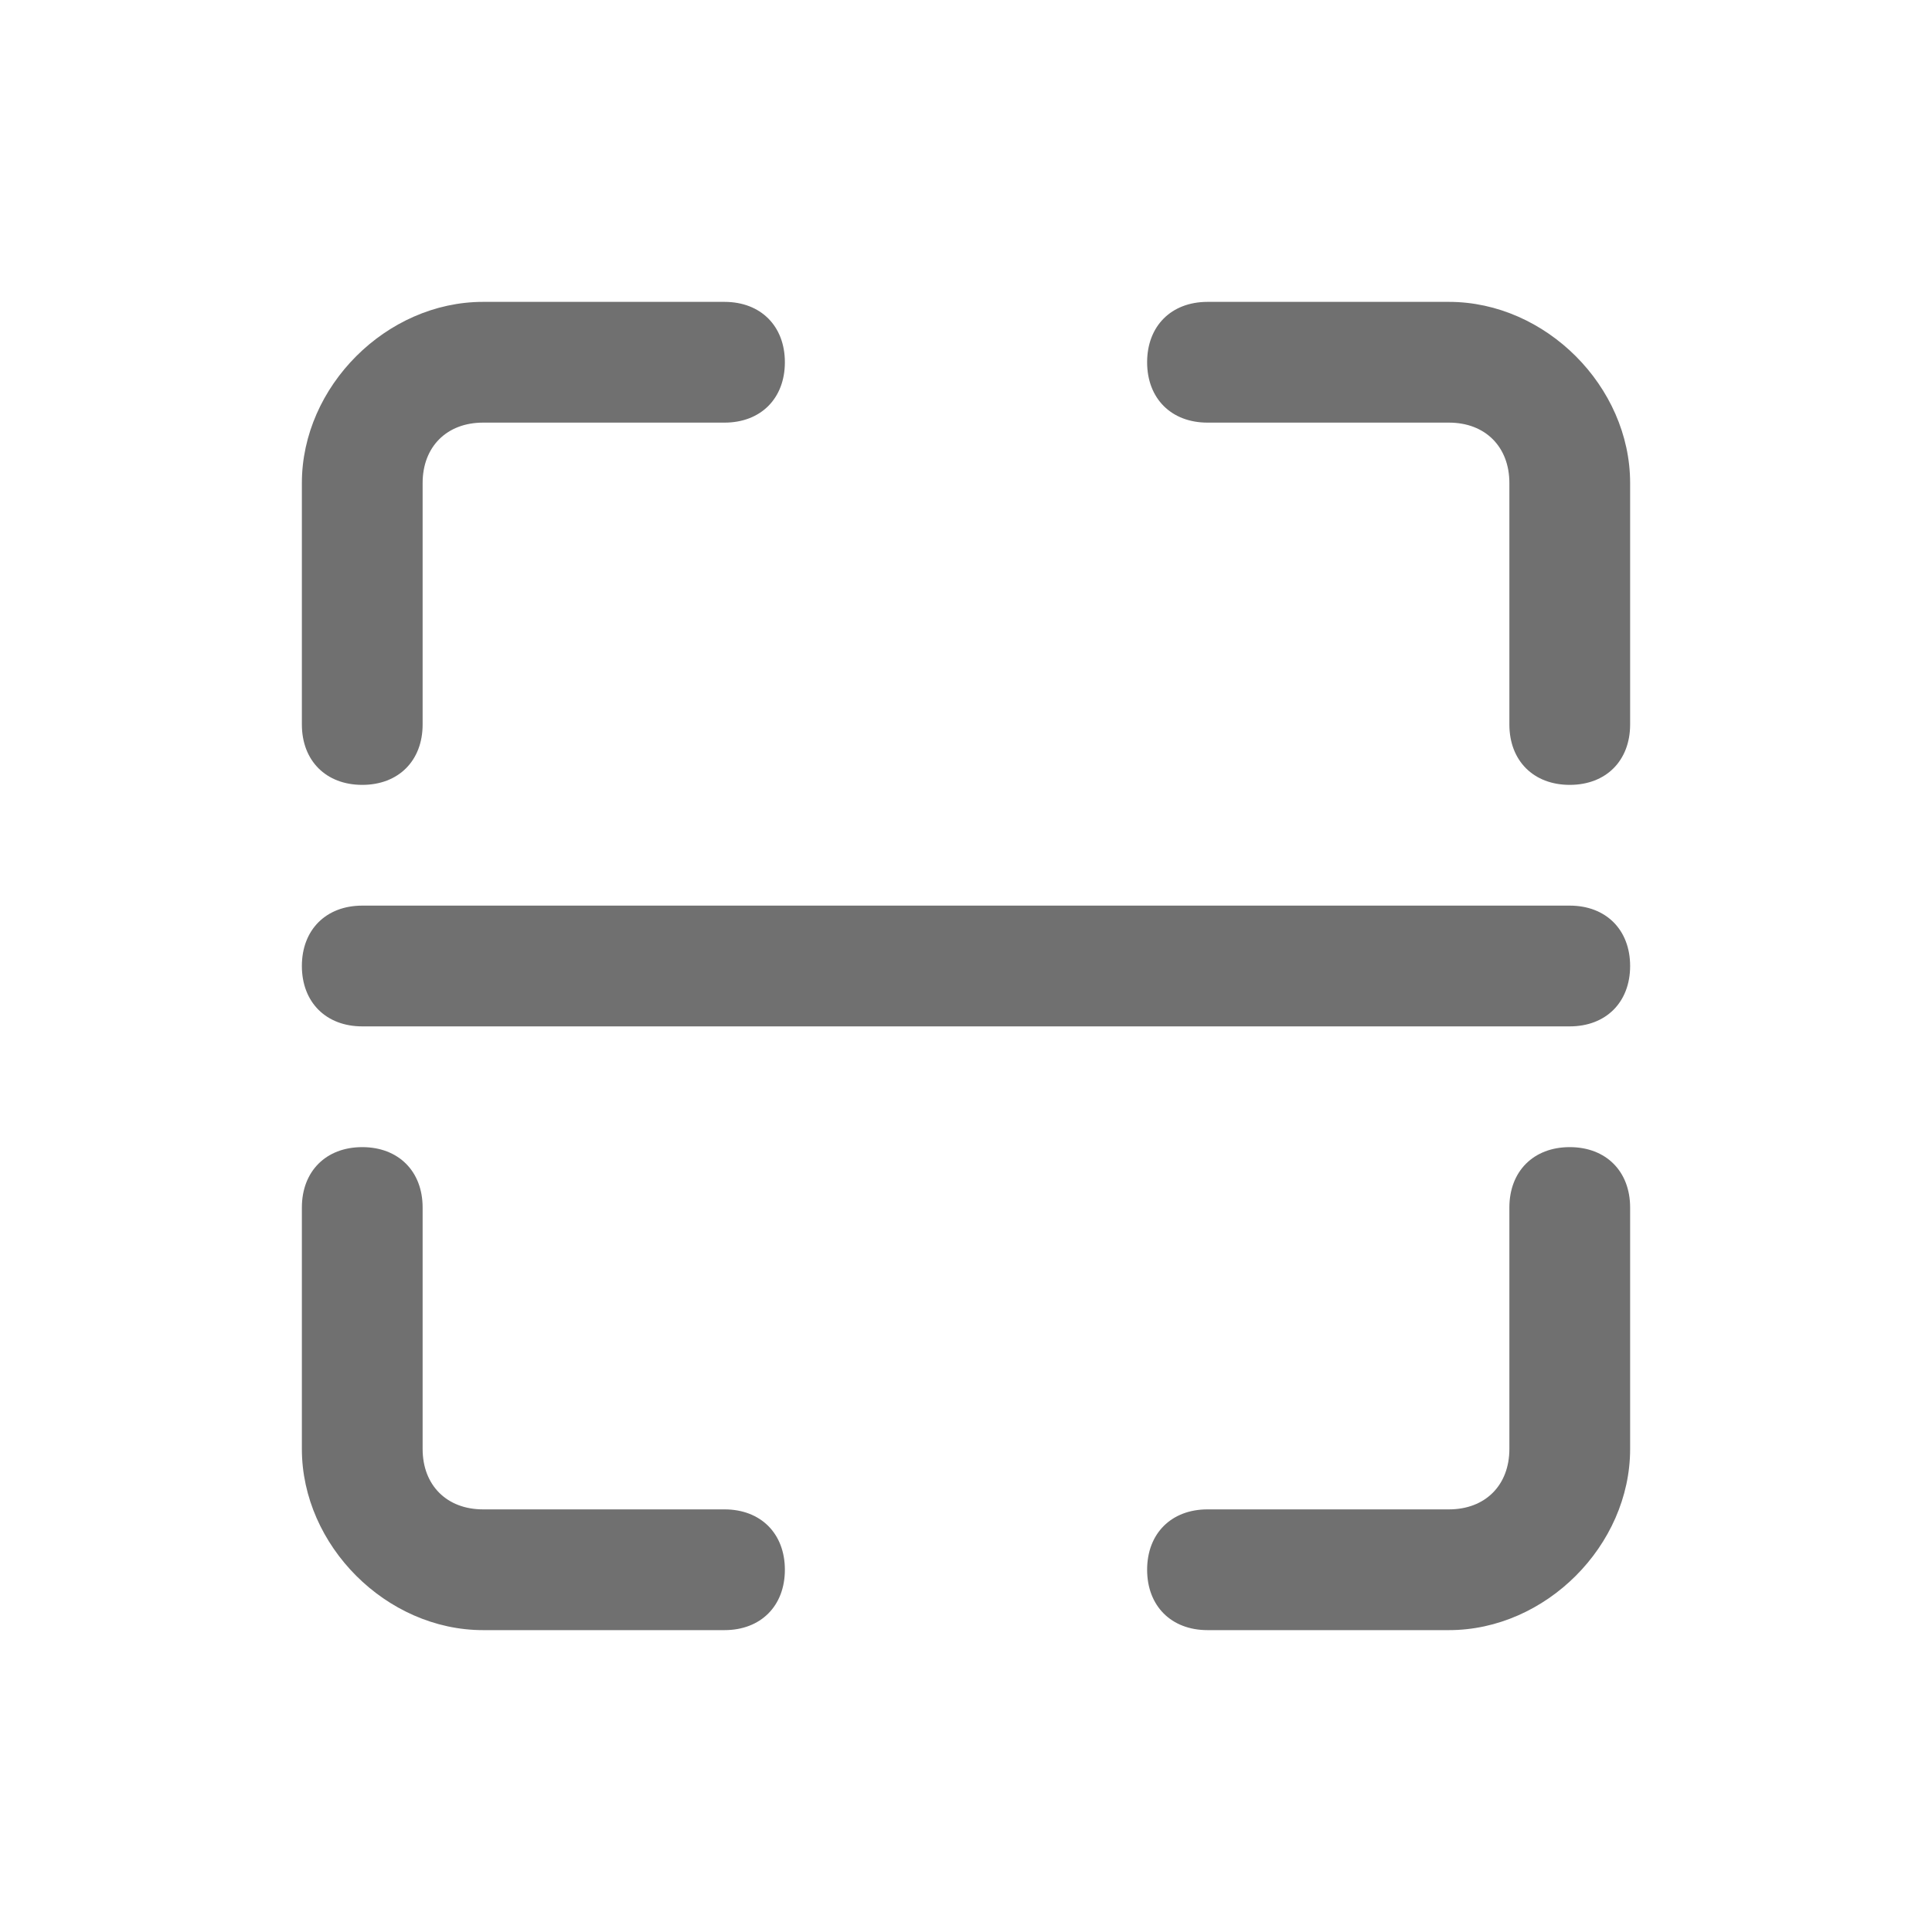 <?xml version="1.0" standalone="no"?><!DOCTYPE svg PUBLIC "-//W3C//DTD SVG 1.1//EN" "http://www.w3.org/Graphics/SVG/1.1/DTD/svg11.dtd"><svg t="1713282844163" class="icon" viewBox="0 0 1024 1024" version="1.1" xmlns="http://www.w3.org/2000/svg" p-id="3260" xmlns:xlink="http://www.w3.org/1999/xlink" width="200" height="200"><path d="M192 416C172.8 416 160 403.2 160 384L160 256c0-51.2 44.8-96 96-96l128 0c19.2 0 32 12.8 32 32S403.2 224 384 224L256 224C236.8 224 224 236.8 224 256l0 128C224 403.2 211.2 416 192 416z" fill="#707070" p-id="3261"></path><path d="M384 864 256 864c-51.2 0-96-44.8-96-96l0-128c0-19.2 12.8-32 32-32S224 620.8 224 640l0 128c0 19.2 12.8 32 32 32l128 0c19.2 0 32 12.8 32 32S403.2 864 384 864z" fill="#707070" p-id="3262"></path><path d="M768 864l-128 0c-19.2 0-32-12.8-32-32s12.8-32 32-32l128 0c19.2 0 32-12.8 32-32l0-128c0-19.2 12.8-32 32-32s32 12.8 32 32l0 128C864 819.2 819.2 864 768 864z" fill="#707070" p-id="3263"></path><path d="M832 416c-19.2 0-32-12.8-32-32L800 256c0-19.2-12.8-32-32-32l-128 0C620.8 224 608 211.2 608 192S620.8 160 640 160l128 0c51.2 0 96 44.8 96 96l0 128C864 403.2 851.2 416 832 416z" fill="#707070" p-id="3264"></path><path d="M832 544 192 544C172.8 544 160 531.2 160 512S172.8 480 192 480l640 0c19.2 0 32 12.8 32 32S851.2 544 832 544z" fill="#707070" p-id="3265"></path></svg>